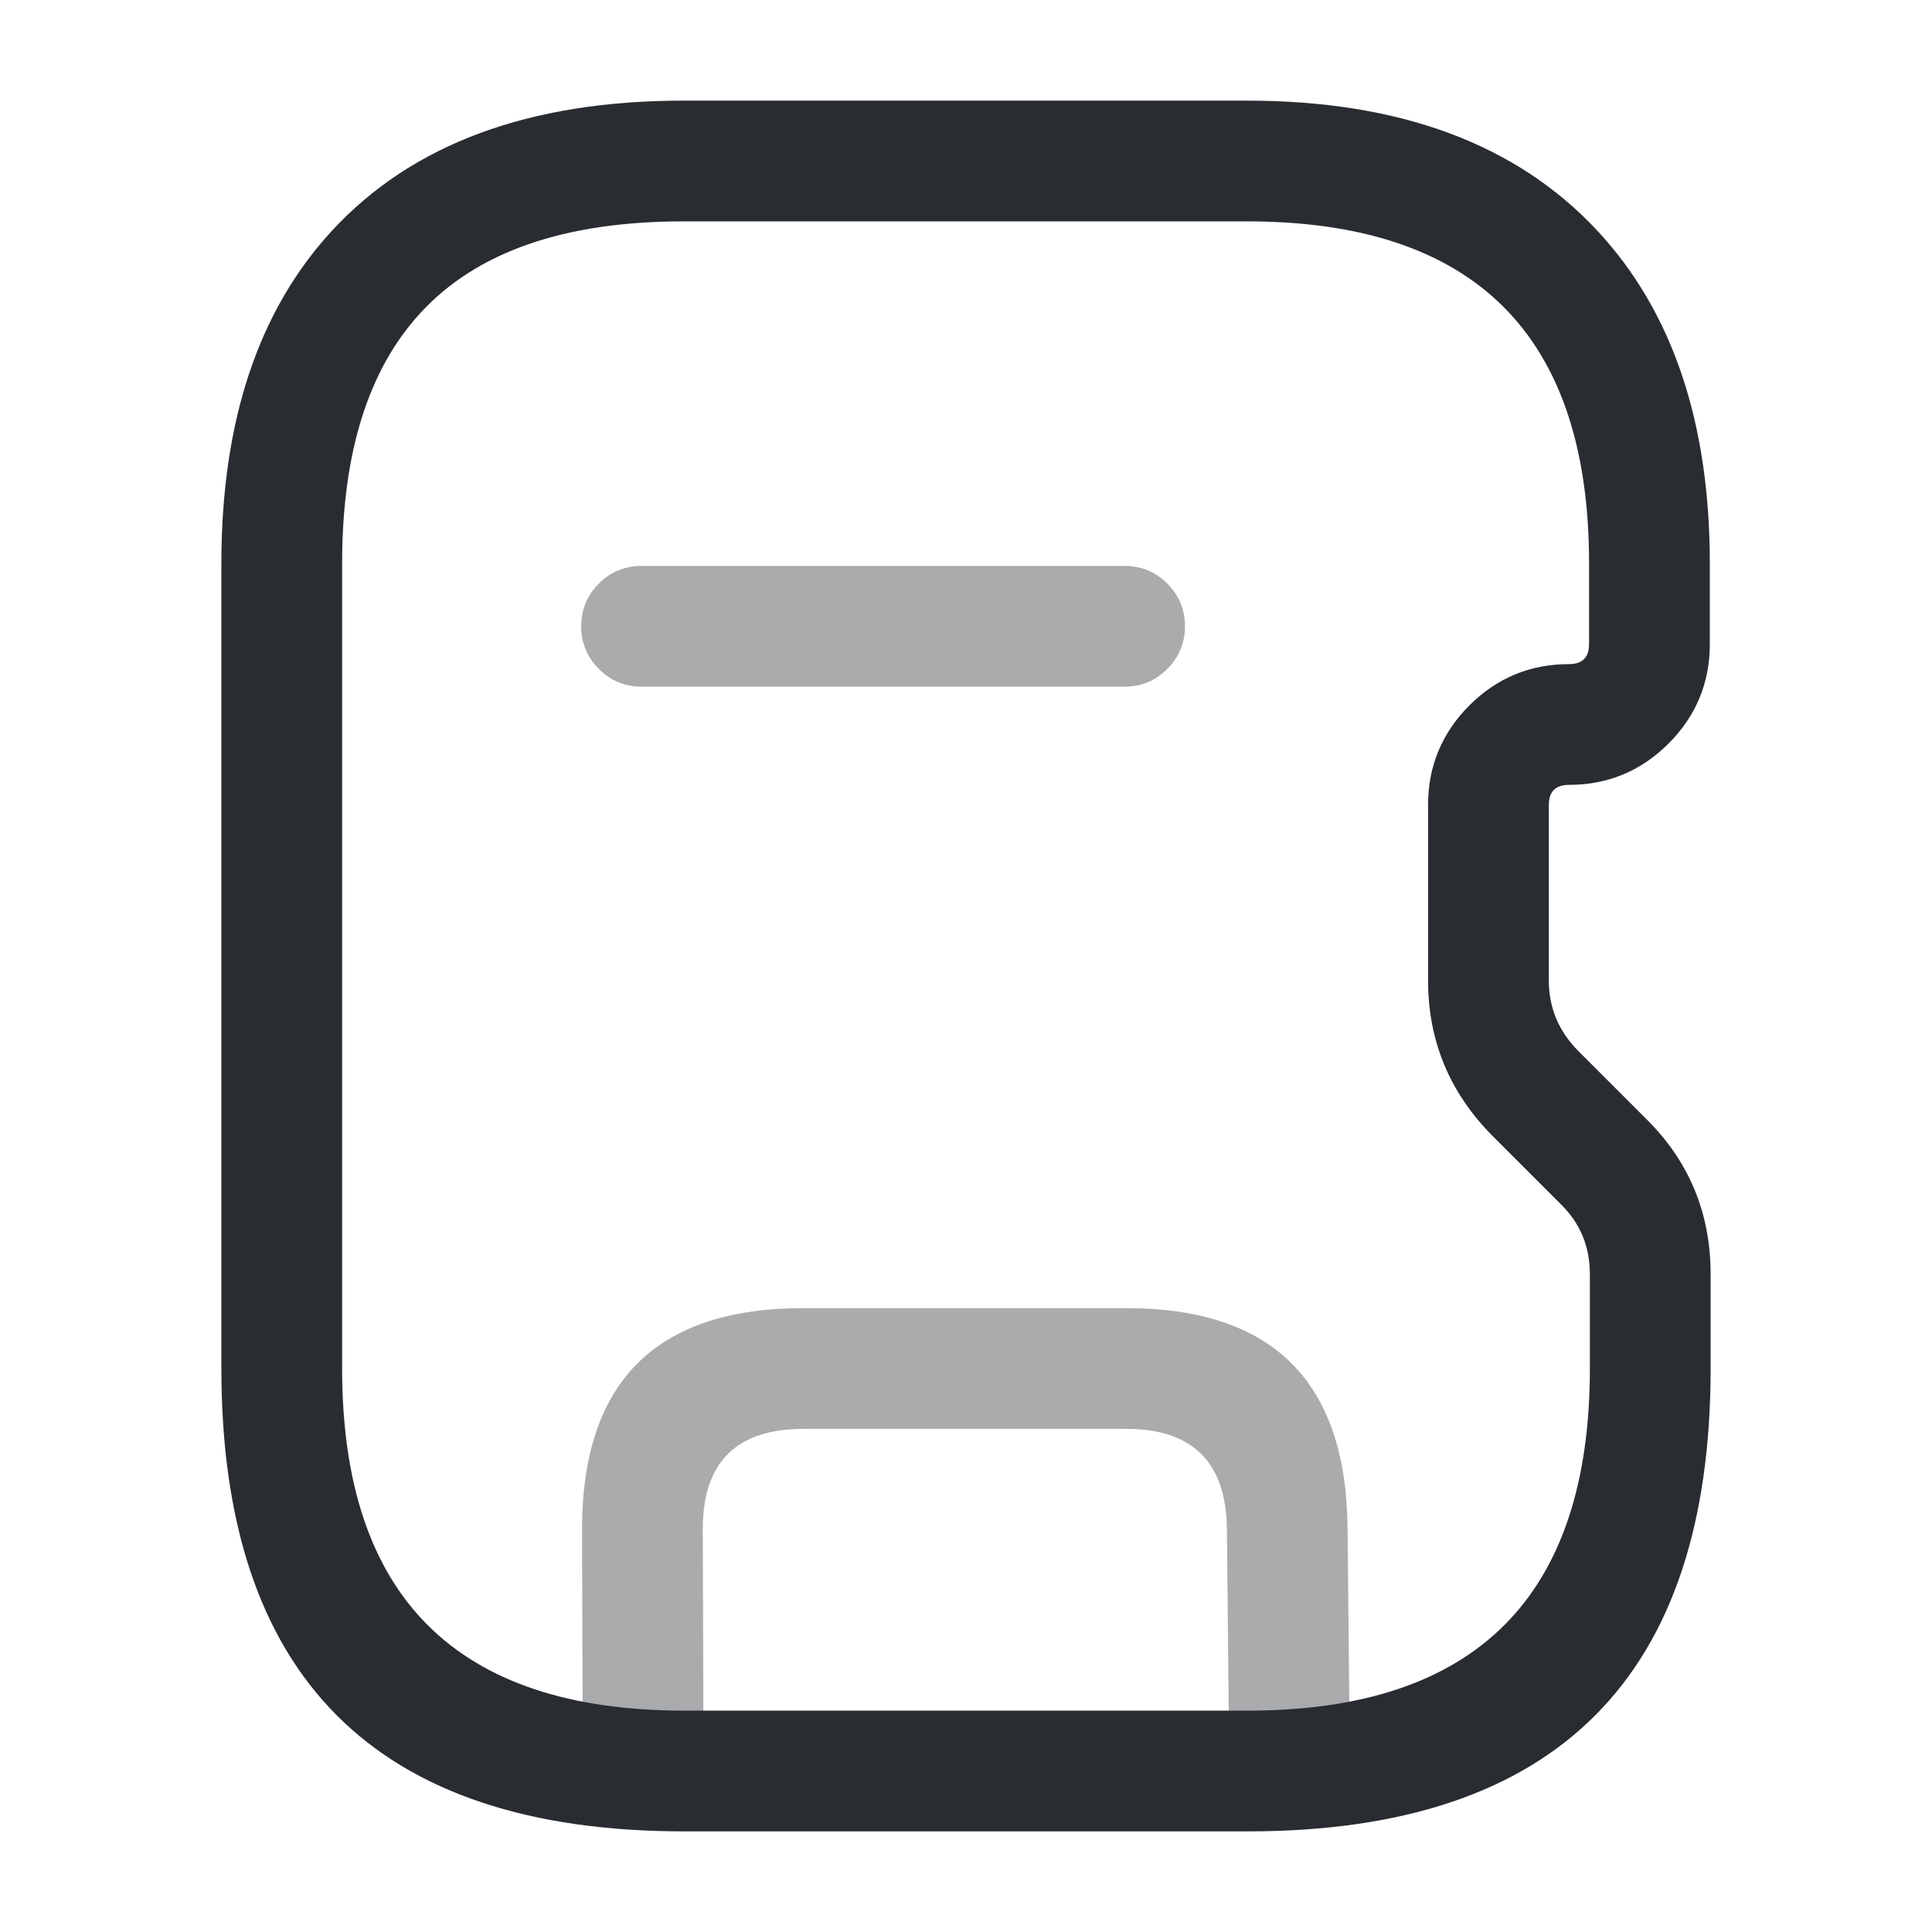 <svg xmlns="http://www.w3.org/2000/svg" width="24" height="24" viewBox="0 0 24 24">
  <defs/>
  <path fill="#292D32" d="M2.75,7 Q2.75,4.355 4.124,2.866 Q5.616,1.25 8.49,1.25 L15.49,1.25 Q18.335,1.25 19.84,2.863 Q21.24,4.365 21.24,7 L21.24,8 Q21.24,8.723 20.727,9.237 Q20.213,9.75 19.49,9.75 Q19.24,9.75 19.24,10 L19.24,12.18 Q19.24,12.689 19.61,13.06 L20.433,13.883 Q21.25,14.678 21.25,15.83 L21.25,17 Q21.25,22.75 15.5,22.75 L8.5,22.75 Q2.75,22.75 2.75,17 Z M4.25,7 L4.25,17 Q4.25,21.25 8.5,21.25 L15.5,21.25 Q19.75,21.25 19.75,17 L19.75,15.83 Q19.75,15.311 19.387,14.957 L18.55,14.12 Q17.74,13.311 17.74,12.18 L17.74,10 Q17.74,9.277 18.253,8.763 Q18.767,8.25 19.49,8.25 Q19.74,8.25 19.74,8 L19.74,7 Q19.74,2.75 15.49,2.75 L8.49,2.75 Q6.272,2.75 5.226,3.884 Q4.25,4.941 4.25,7 Z"/>
  <path fill="#292D32" opacity="0.4" d="M7.24,21.973 L7.23,19.003 Q7.23,16.25 9.98,16.25 L13.991,16.25 Q16.716,16.25 16.74,18.983 L16.77,21.972 Q16.774,22.283 16.556,22.505 Q16.339,22.727 16.028,22.73 Q15.717,22.733 15.496,22.516 Q15.274,22.298 15.271,21.988 L15.241,18.997 Q15.229,17.75 13.991,17.75 L9.98,17.75 Q8.73,17.75 8.73,18.997 L8.74,21.967 Q8.742,22.278 8.523,22.499 Q8.304,22.719 7.993,22.72 Q7.682,22.721 7.462,22.502 Q7.242,22.283 7.24,21.973 Z"/>
  <path fill="#292D32" opacity="0.4" d="M13.97,8.53 L7.97,8.53 Q7.659,8.53 7.439,8.31 Q7.22,8.09 7.22,7.78 Q7.22,7.469 7.439,7.249 Q7.659,7.03 7.97,7.03 L13.97,7.03 Q14.28,7.03 14.5,7.249 Q14.72,7.469 14.72,7.78 Q14.72,8.09 14.5,8.31 Q14.28,8.53 13.97,8.53 Z"/>
</svg>

